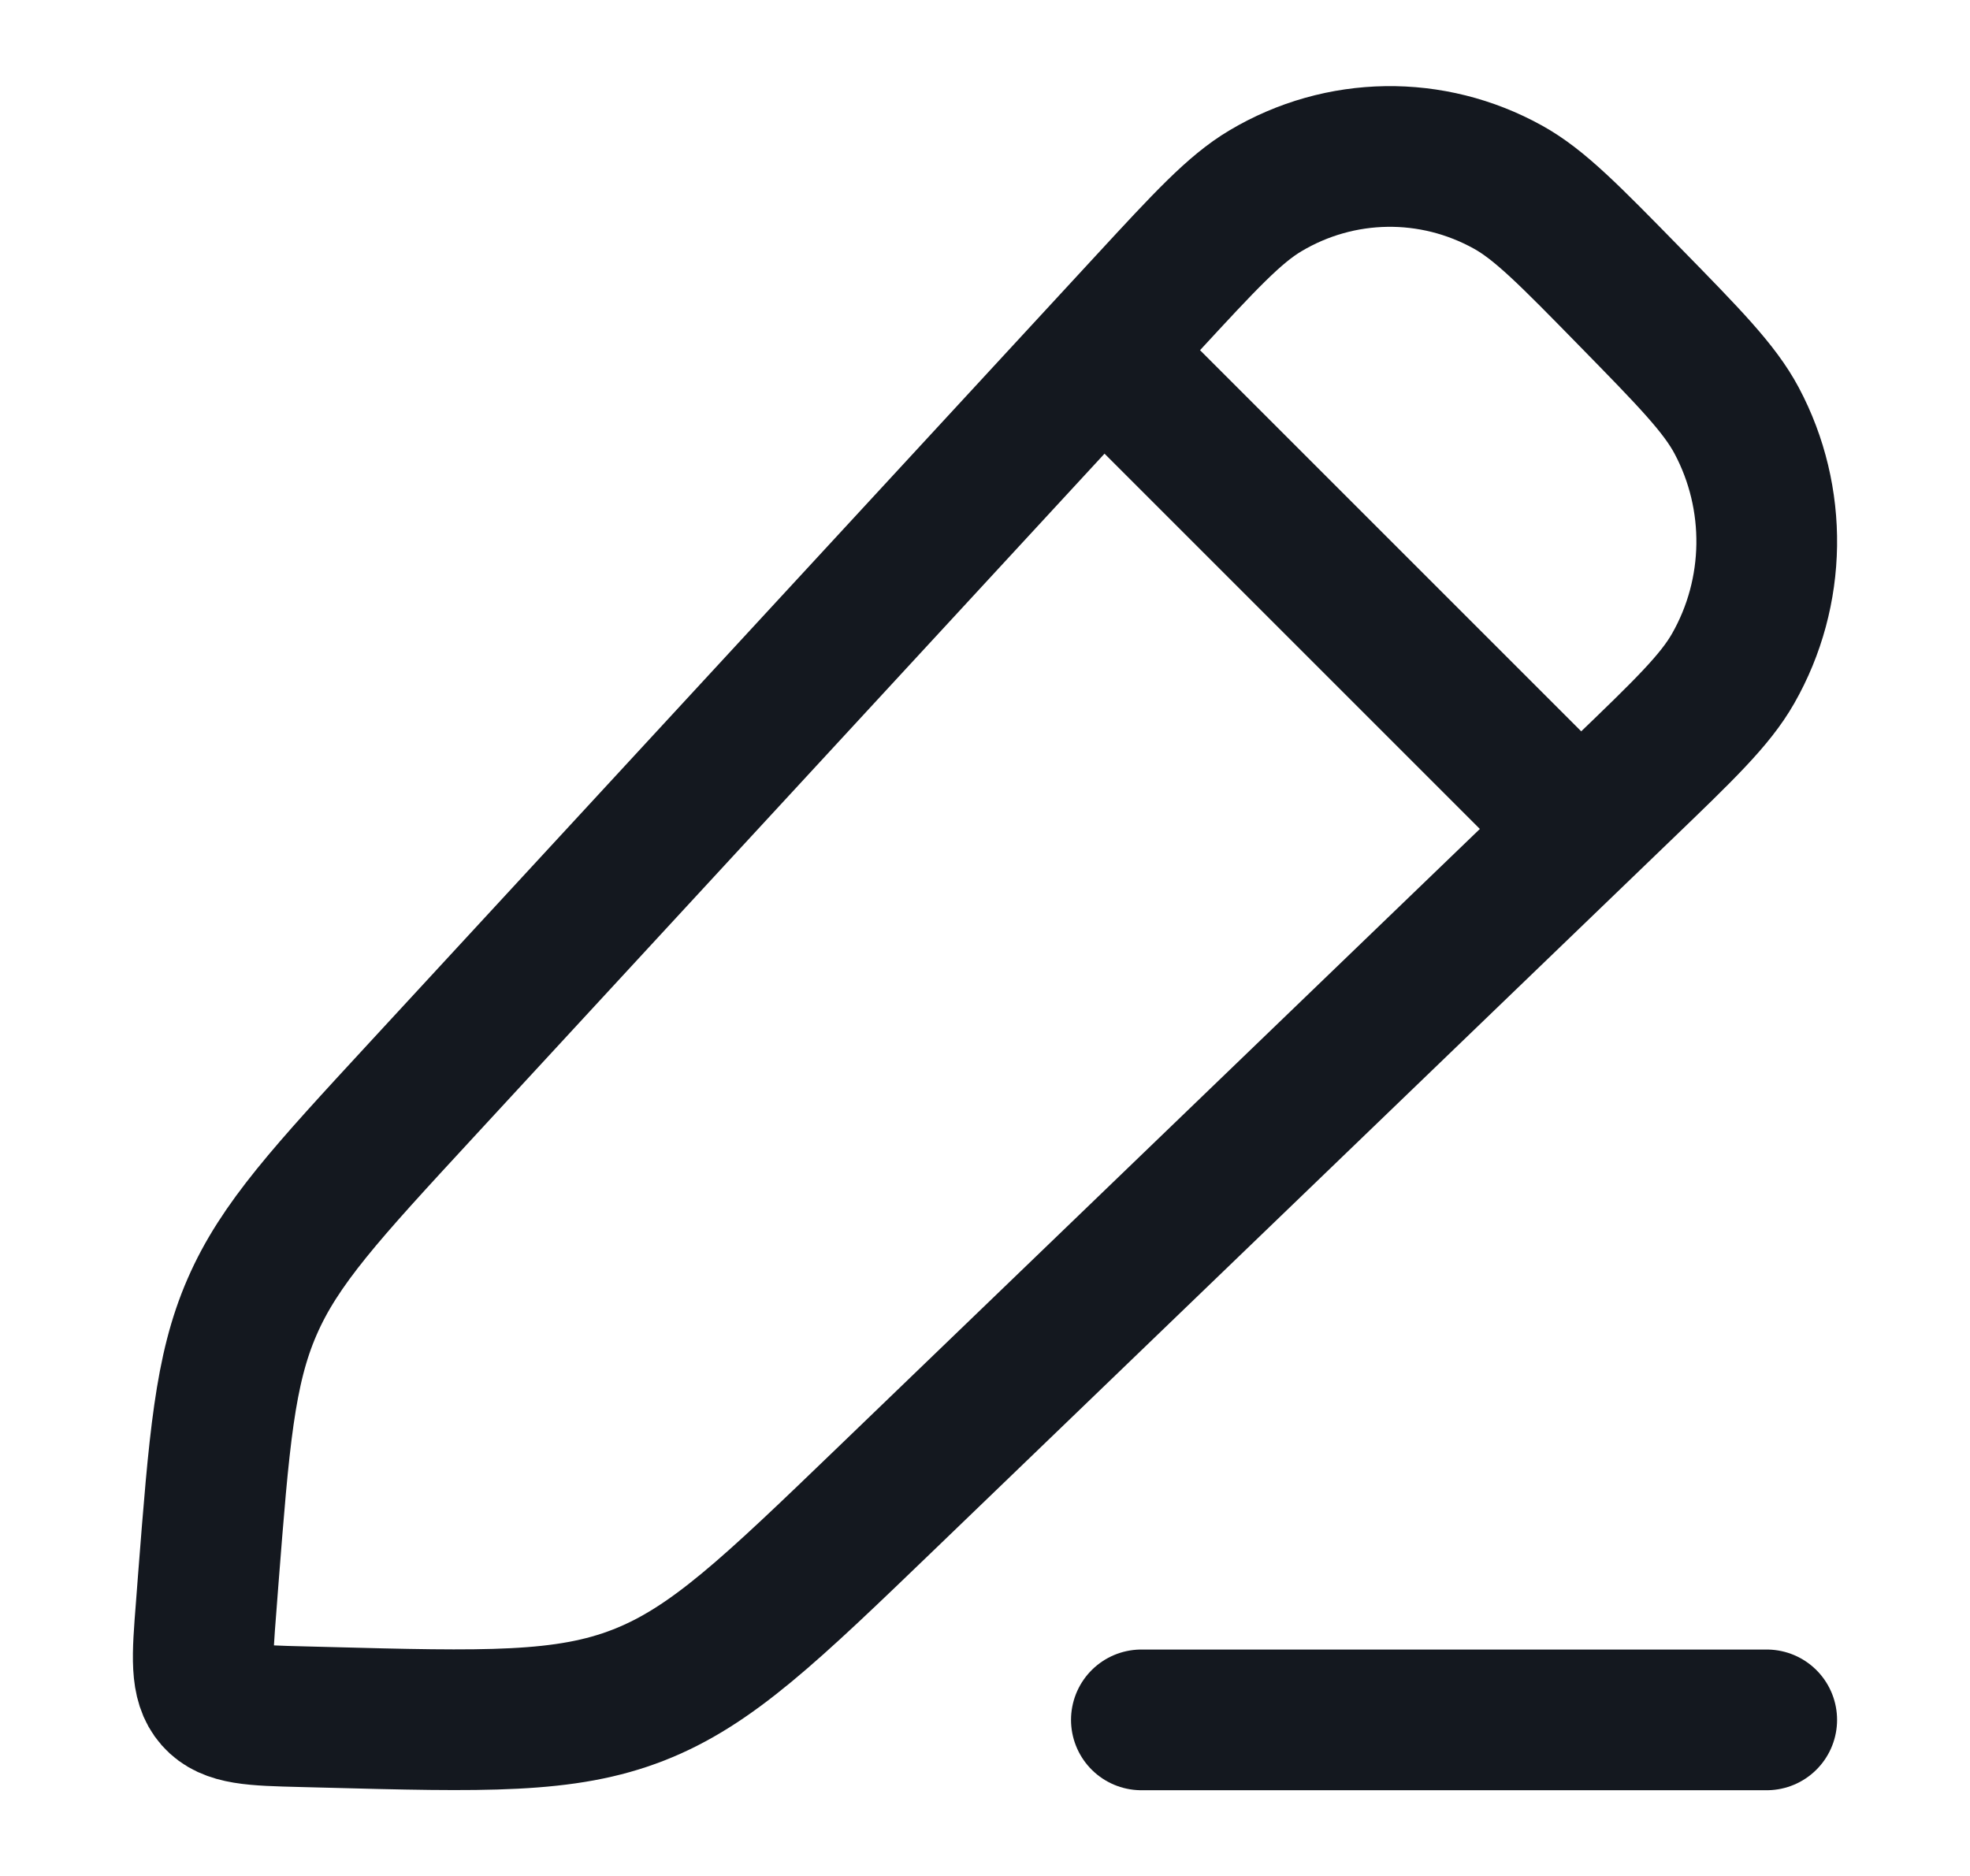 <svg width="21" height="20" viewBox="0 0 21 20" fill="none" xmlns="http://www.w3.org/2000/svg">
<path d="M12.228 3.239C12.849 2.566 13.16 2.23 13.49 2.034C14.286 1.56 15.266 1.546 16.075 1.995C16.411 2.181 16.731 2.508 17.371 3.162C18.011 3.816 18.331 4.143 18.513 4.485C18.953 5.312 18.939 6.314 18.475 7.127C18.283 7.464 17.954 7.781 17.295 8.415L9.459 15.963C8.211 17.165 7.587 17.766 6.807 18.071C6.027 18.376 5.169 18.353 3.455 18.308L3.221 18.302C2.699 18.289 2.438 18.282 2.286 18.11C2.135 17.938 2.155 17.672 2.197 17.14L2.219 16.851C2.336 15.354 2.394 14.606 2.687 13.933C2.979 13.26 3.483 12.714 4.491 11.622L12.228 3.239Z" stroke="#14181F" stroke-width="1.5" stroke-linejoin="round"/>
<path d="M11.334 3.336L17.167 9.169" stroke="#14181F" stroke-width="1.5" stroke-linejoin="round"/>
<path d="M12.167 18.336L18.833 18.336" stroke="#14181F" stroke-width="1.5" stroke-linecap="round" stroke-linejoin="round"/>
</svg>
